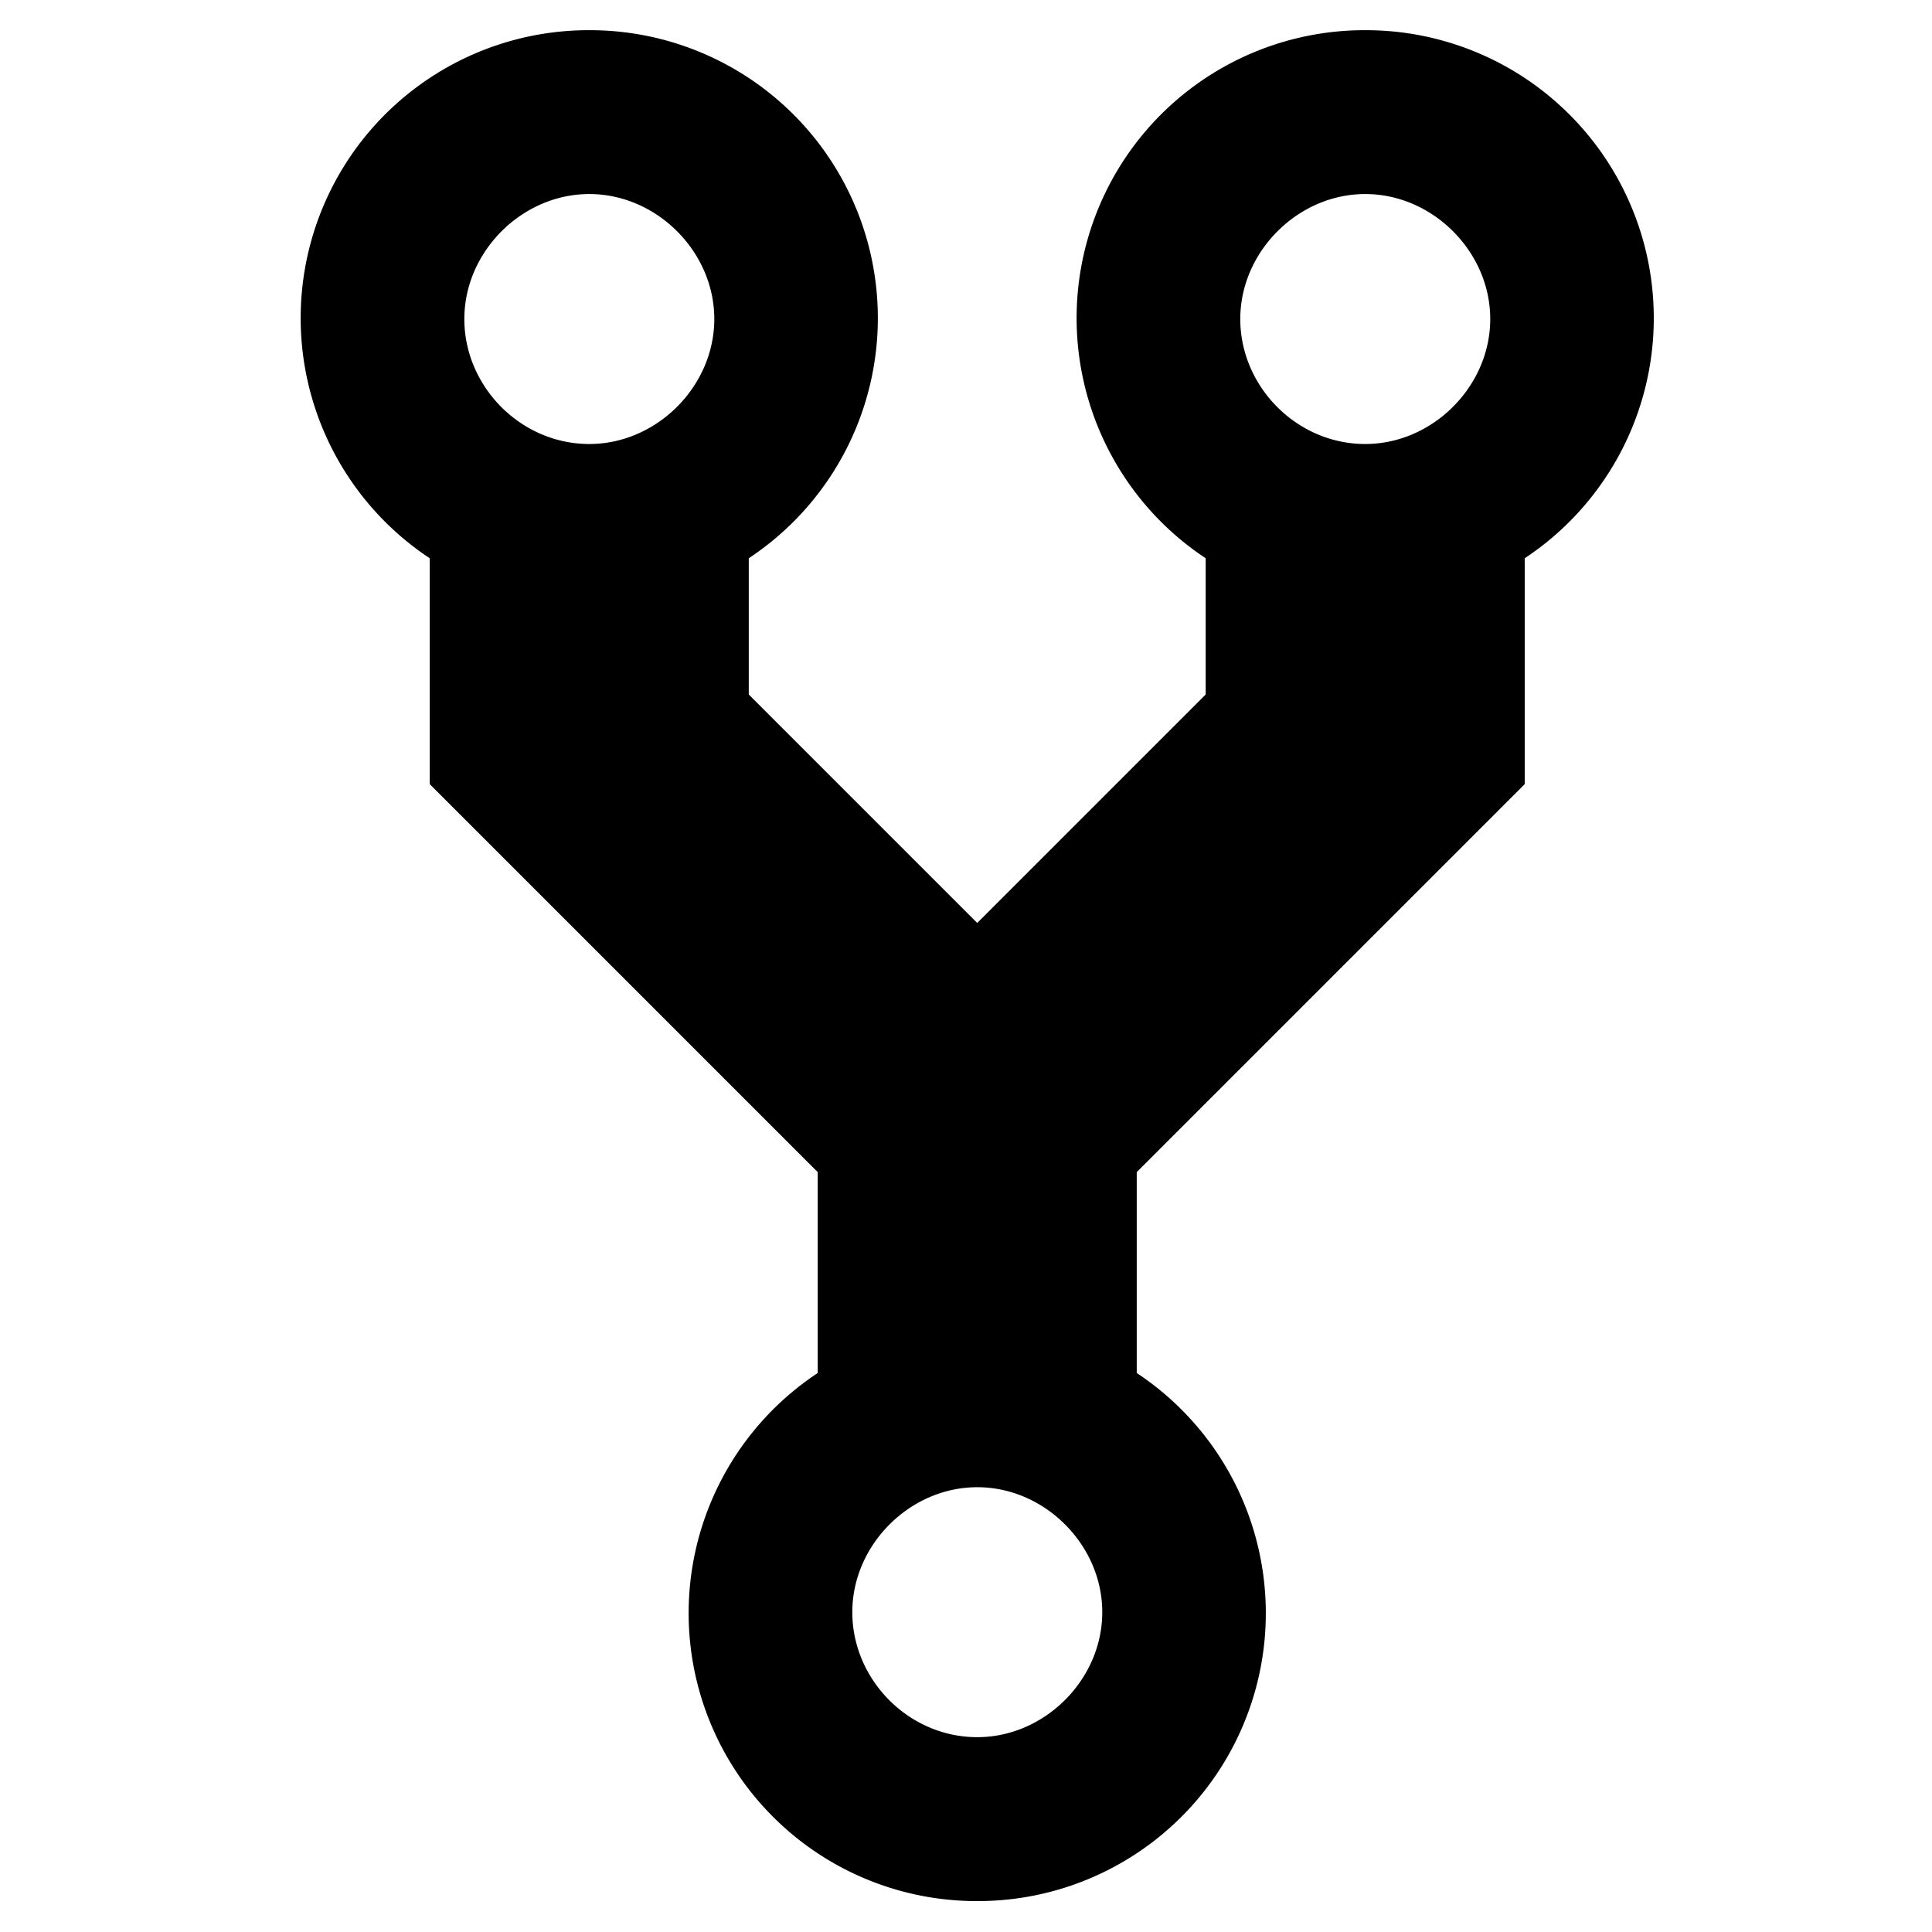 <svg width="32" height="32" xmlns="http://www.w3.org/2000/svg">
 <g>
  <title>background</title>
  <rect x="-1" y="-1" width="34" height="34" id="canvas_background" fill="none"/>
 </g>

 <g>
  <title>Layer 1</title>
  <path stroke="null" id="svg_1" d="m22.612,1a4.269,4.269 0 0 0 -2.142,7.968l0,2.742l-4.284,4.284l-4.284,-4.284l0,-2.742a4.269,4.269 0 0 0 -2.142,-7.968a4.269,4.269 0 0 0 -2.142,7.968l0,3.813l6.426,6.426l0,3.813a4.269,4.269 0 0 0 2.142,7.968a4.269,4.269 0 0 0 2.142,-7.968l0,-3.813l6.426,-6.426l0,-3.813a4.269,4.269 0 0 0 -2.142,-7.968zm-12.851,6.854c-1.414,0 -2.57,-1.178 -2.57,-2.57c0,-1.392 1.178,-2.57 2.57,-2.57c1.392,0 2.57,1.178 2.57,2.57c0,1.392 -1.178,2.57 -2.57,2.57zm6.426,21.419c-1.414,0 -2.57,-1.178 -2.57,-2.57c0,-1.392 1.178,-2.57 2.57,-2.57c1.392,0 2.57,1.178 2.57,2.57c0,1.392 -1.178,2.57 -2.57,2.57zm6.426,-21.419c-1.414,0 -2.57,-1.178 -2.57,-2.57c0,-1.392 1.178,-2.57 2.57,-2.57c1.392,0 2.57,1.178 2.57,2.57c0,1.392 -1.178,2.57 -2.57,2.57z" fill-rule="evenodd"/>
 </g>
</svg>